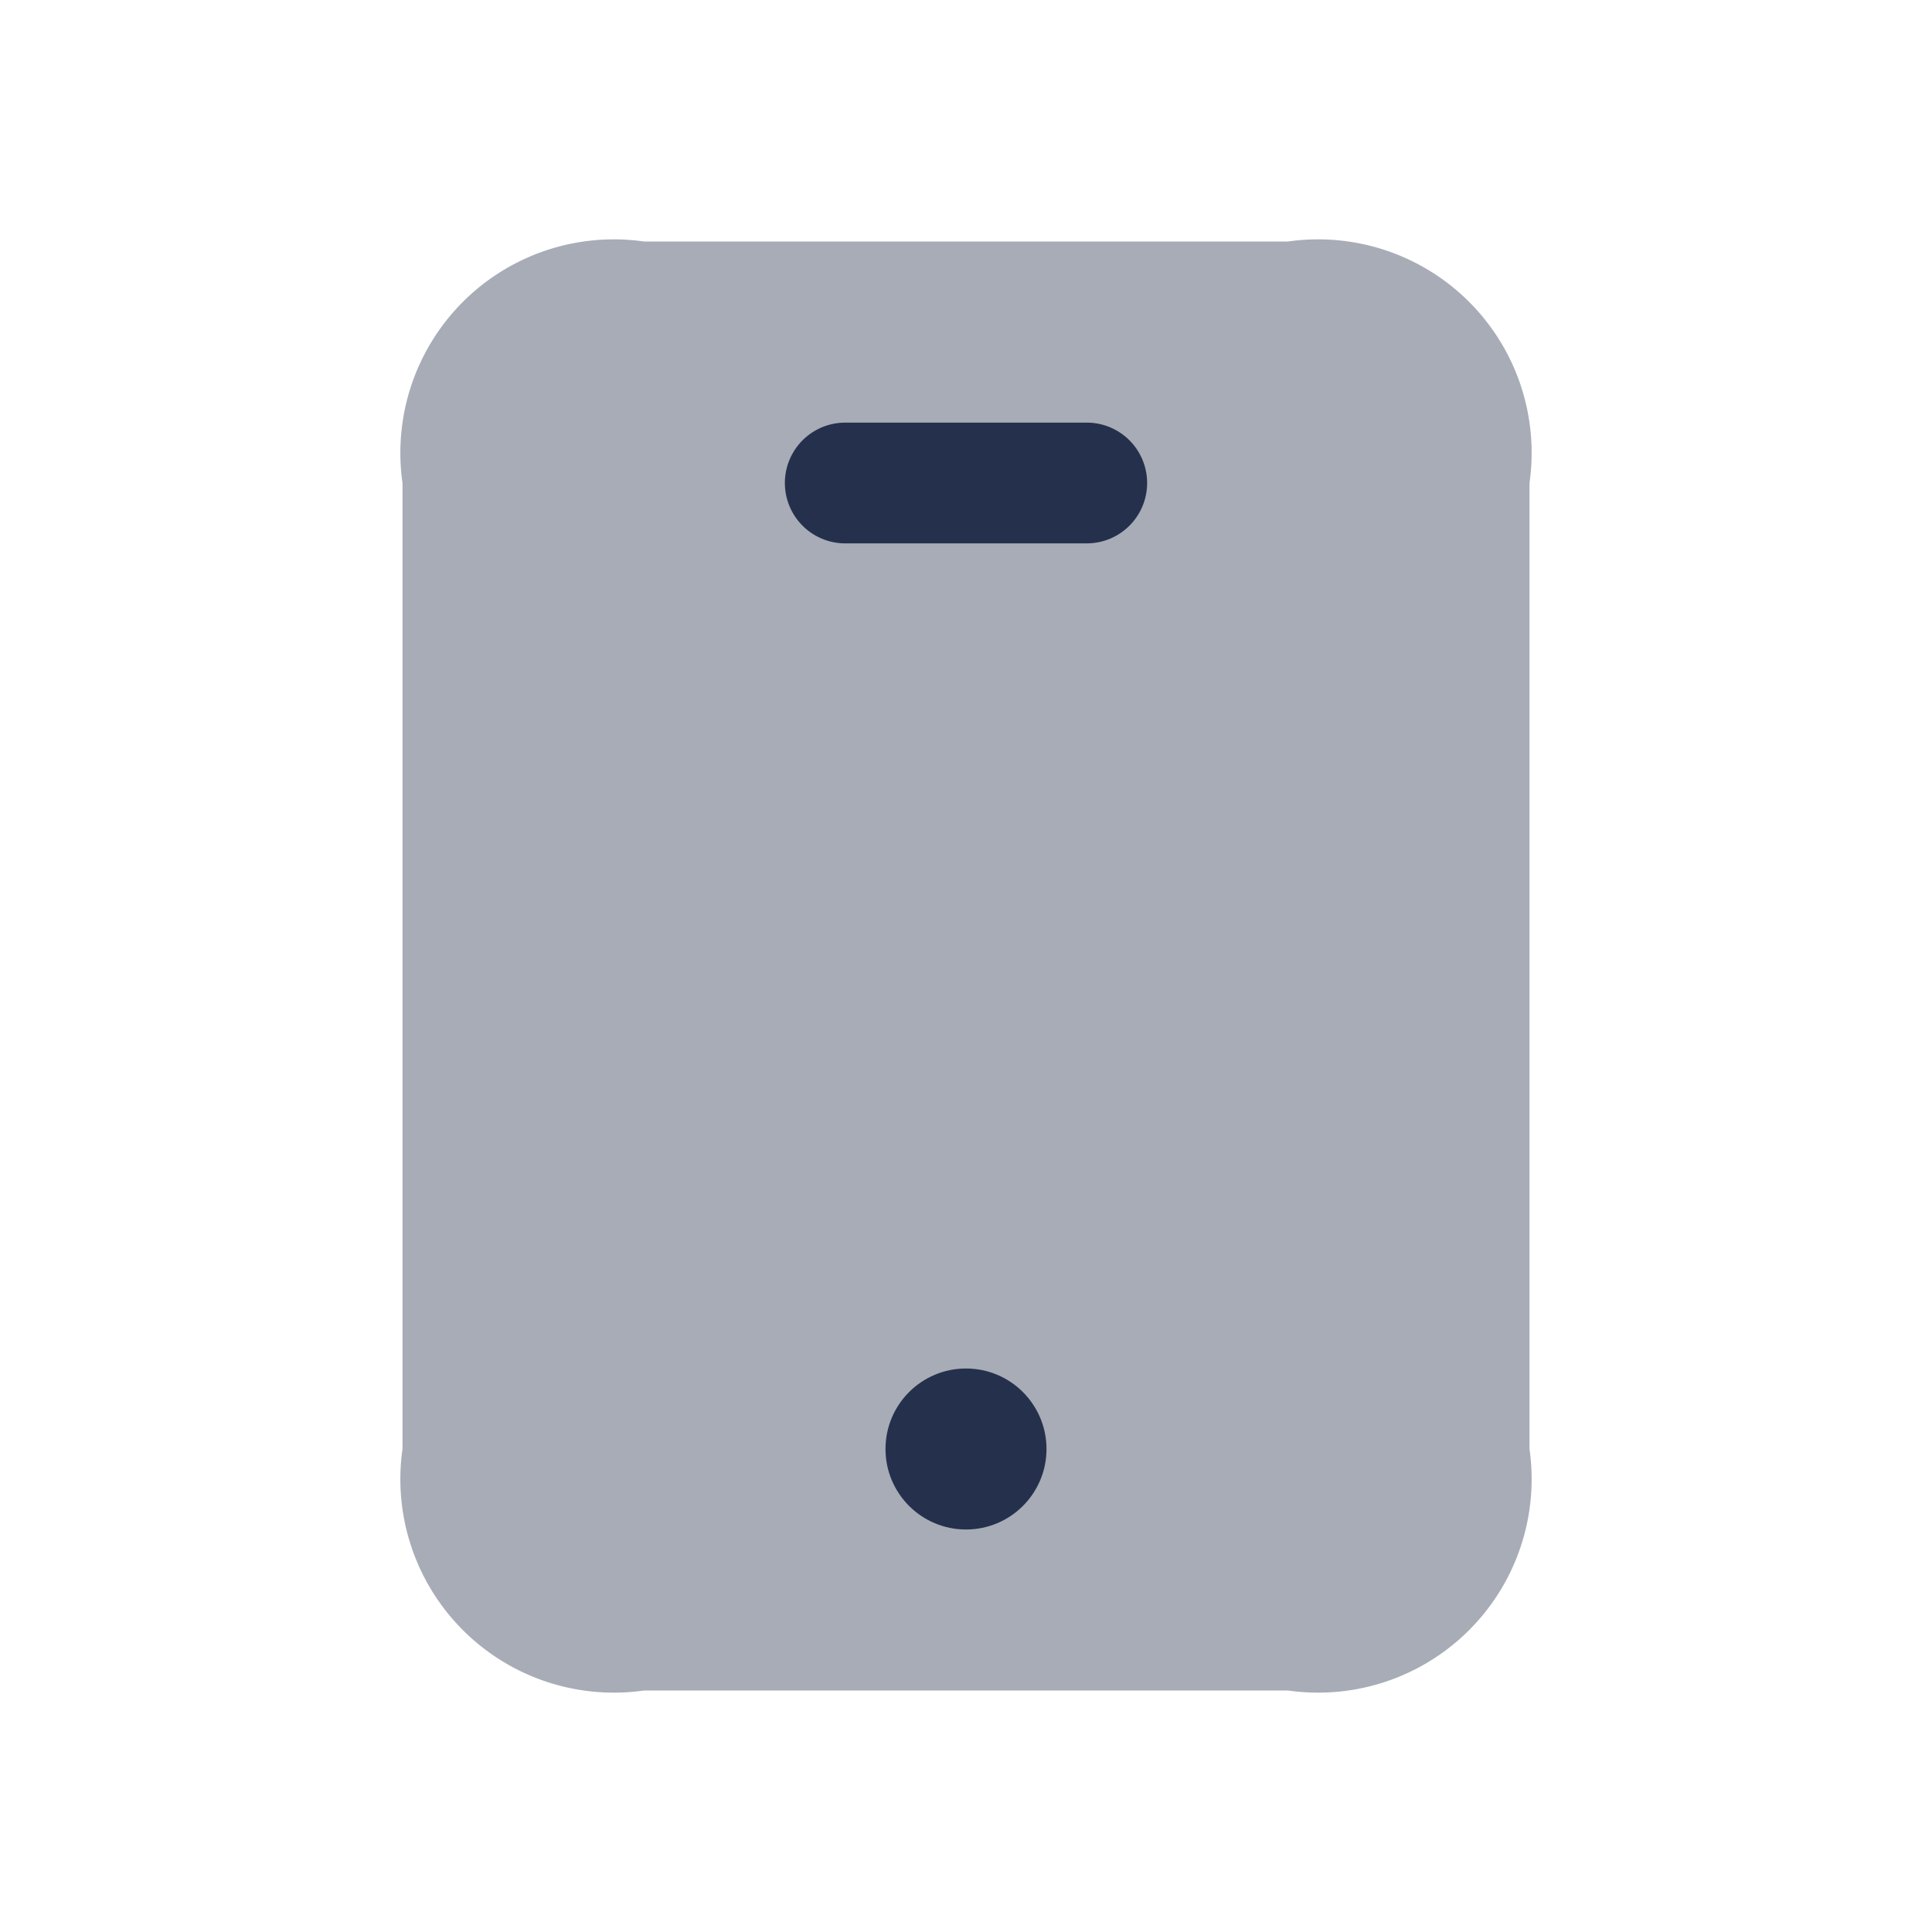 <svg id="Layer" xmlns="http://www.w3.org/2000/svg" viewBox="0 0 24 24"><defs><style>.cls-1,.cls-2{fill:#25314c;}.cls-1{opacity:0.4;}</style></defs><g id="mobile"><path class="cls-1" d="M5,18V6A2.652,2.652,0,0,1,8,3h8a2.652,2.652,0,0,1,3,3V18a2.652,2.652,0,0,1-3,3H8A2.652,2.652,0,0,1,5,18Z"/><path class="cls-2" d="M13.5,6.75h-3a.75.75,0,0,1,0-1.5h3a.75.75,0,0,1,0,1.5Z"/><circle class="cls-2" cx="12" cy="18" r="1"/></g></svg>